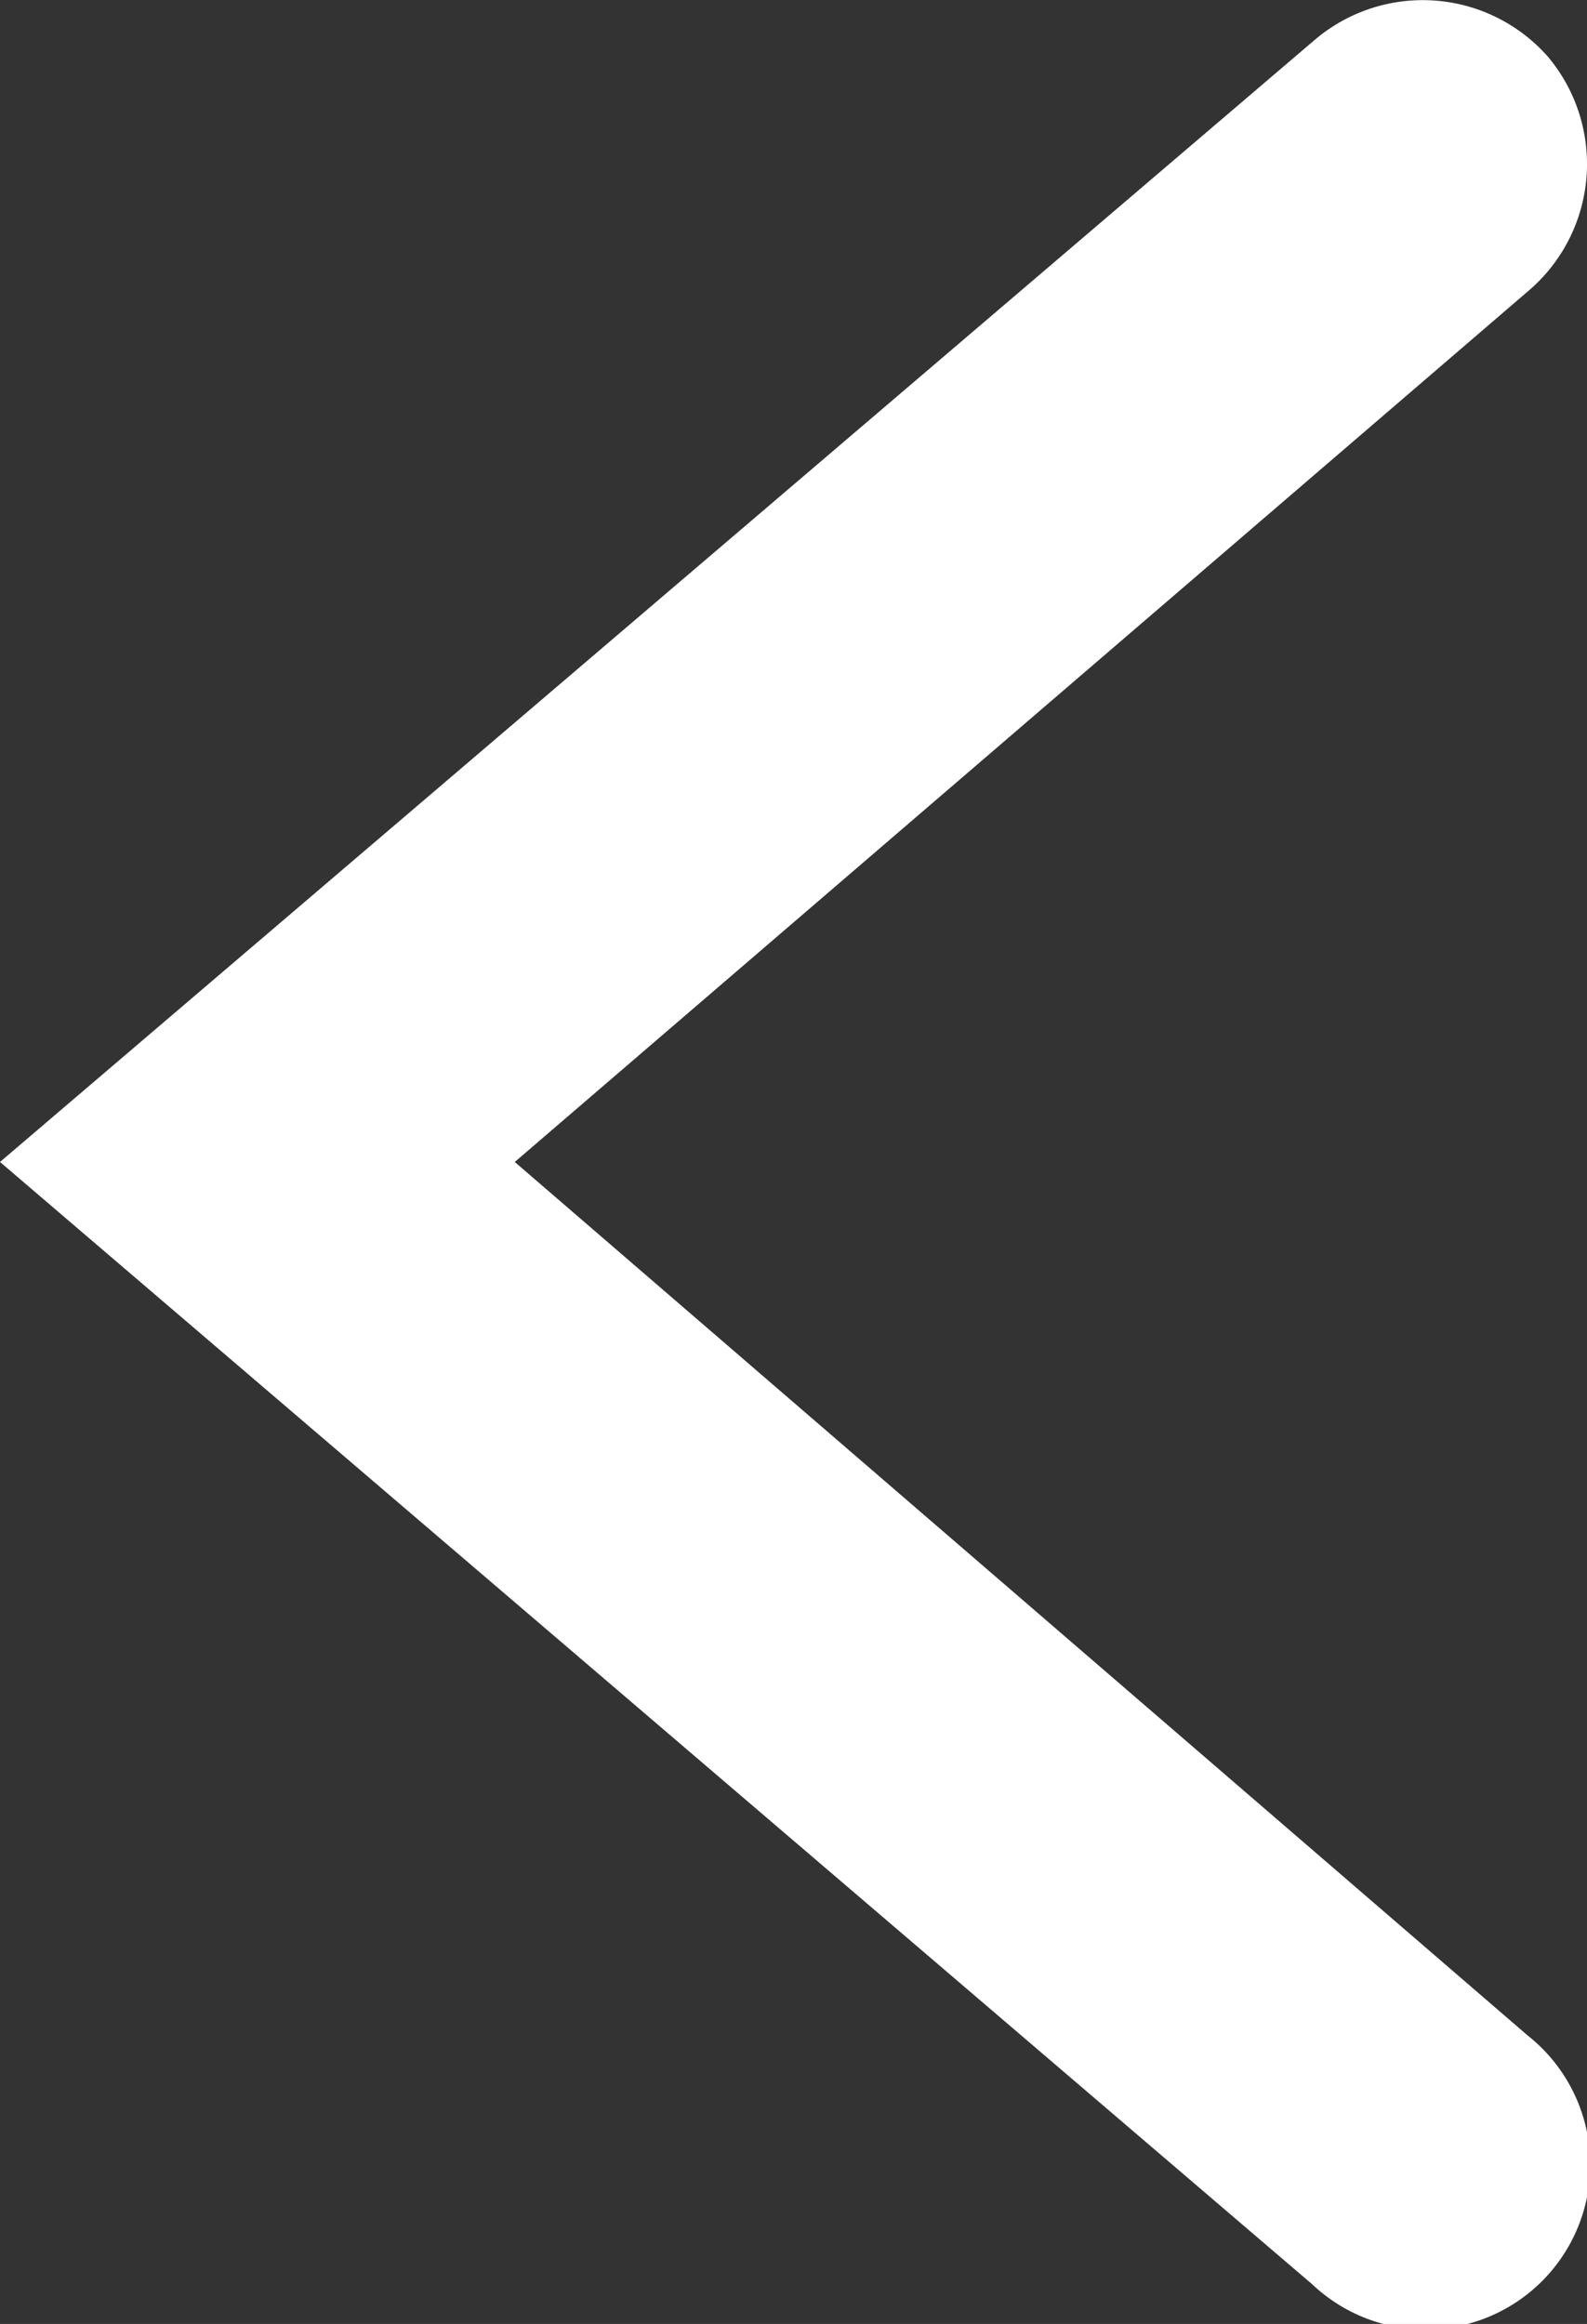 <svg xmlns="http://www.w3.org/2000/svg" viewBox="4294.343 838.834 10.328 15.124">
  <rect x="4294.343" y="838.834" width="10.328" height="15.124" fill="#333333" stroke="none"/>
  <defs>
    <style>
      .cls-1 {
        fill: #fff;
      }
    </style>
  </defs>
  <path id="Path_632" data-name="Path 632" class="cls-1" d="M0,7.571,8.558.267a1.085,1.085,0,0,1,1.513.108,1.085,1.085,0,0,1-.108,1.513L3.35,7.571l6.591,5.684a1.072,1.072,0,1,1-1.4,1.621Z" transform="translate(4294.343 838.825)"/>
</svg>
